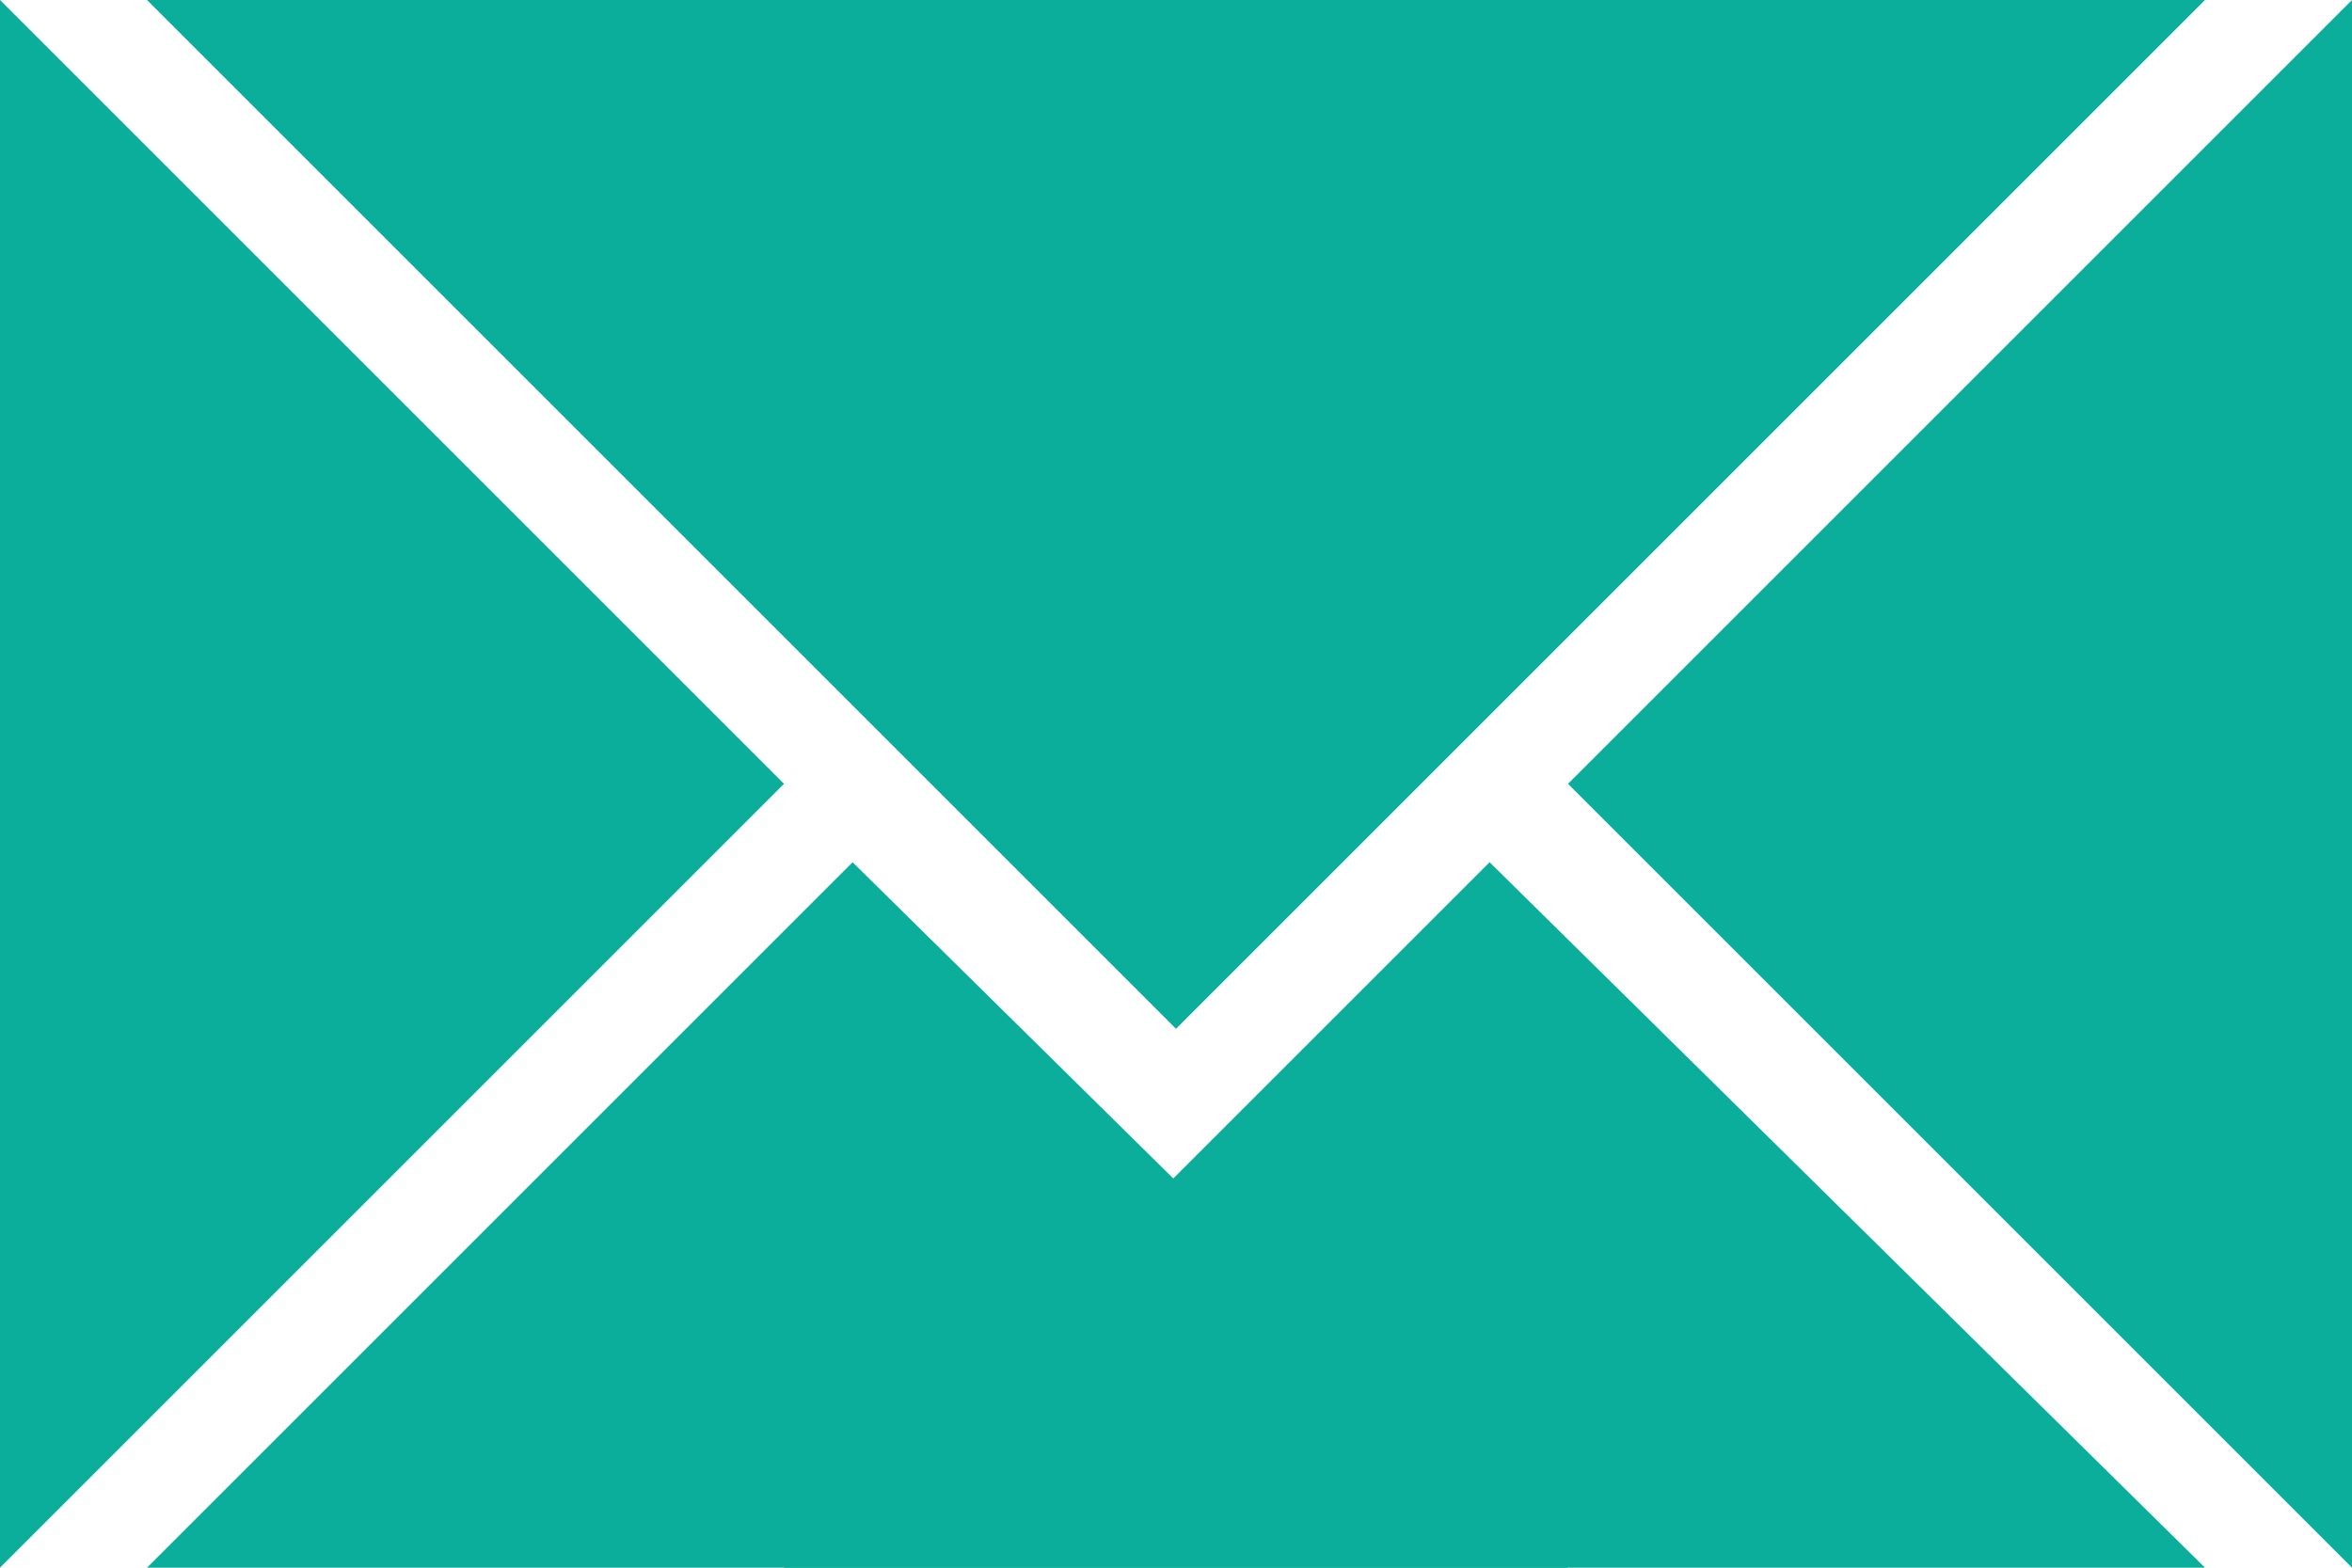 <?xml version="1.0" encoding="utf-8"?>
<!DOCTYPE svg PUBLIC "-//W3C//DTD SVG 1.1//EN" "http://www.w3.org/Graphics/SVG/1.1/DTD/svg11.dtd">
<svg version='1.1' xmlns='http://www.w3.org/2000/svg'
     x='0px' y='0px' width='48px' height='32px'>
  <g>
    <!-- Yellow: FAD063 -->
    <!-- Red: FD6F70 -->
    <!-- Blue: 90DFF9 -->
    <!-- Green: 0BAD9B -->
    <!-- Gray: 3F424B -->
    <path d='M3 0 L45 0 L24 21 L3 0' style='fill:#0BAD9B'/>
    <path d='M0 0 L16 16 L0 32' style='fill:#0BAD9B' />
    <path d='M48 0 L32 16 L48 32' style='fill:#0BAD9B' />
    <path d='M3 32 L17.4 17.6 L32 32' style='fill:#0BAD9B'/>
    <path d='M16 32 L30.4 17.6 L45 32' style='fill:#0BAD9B'/>
  </g>
</svg>
